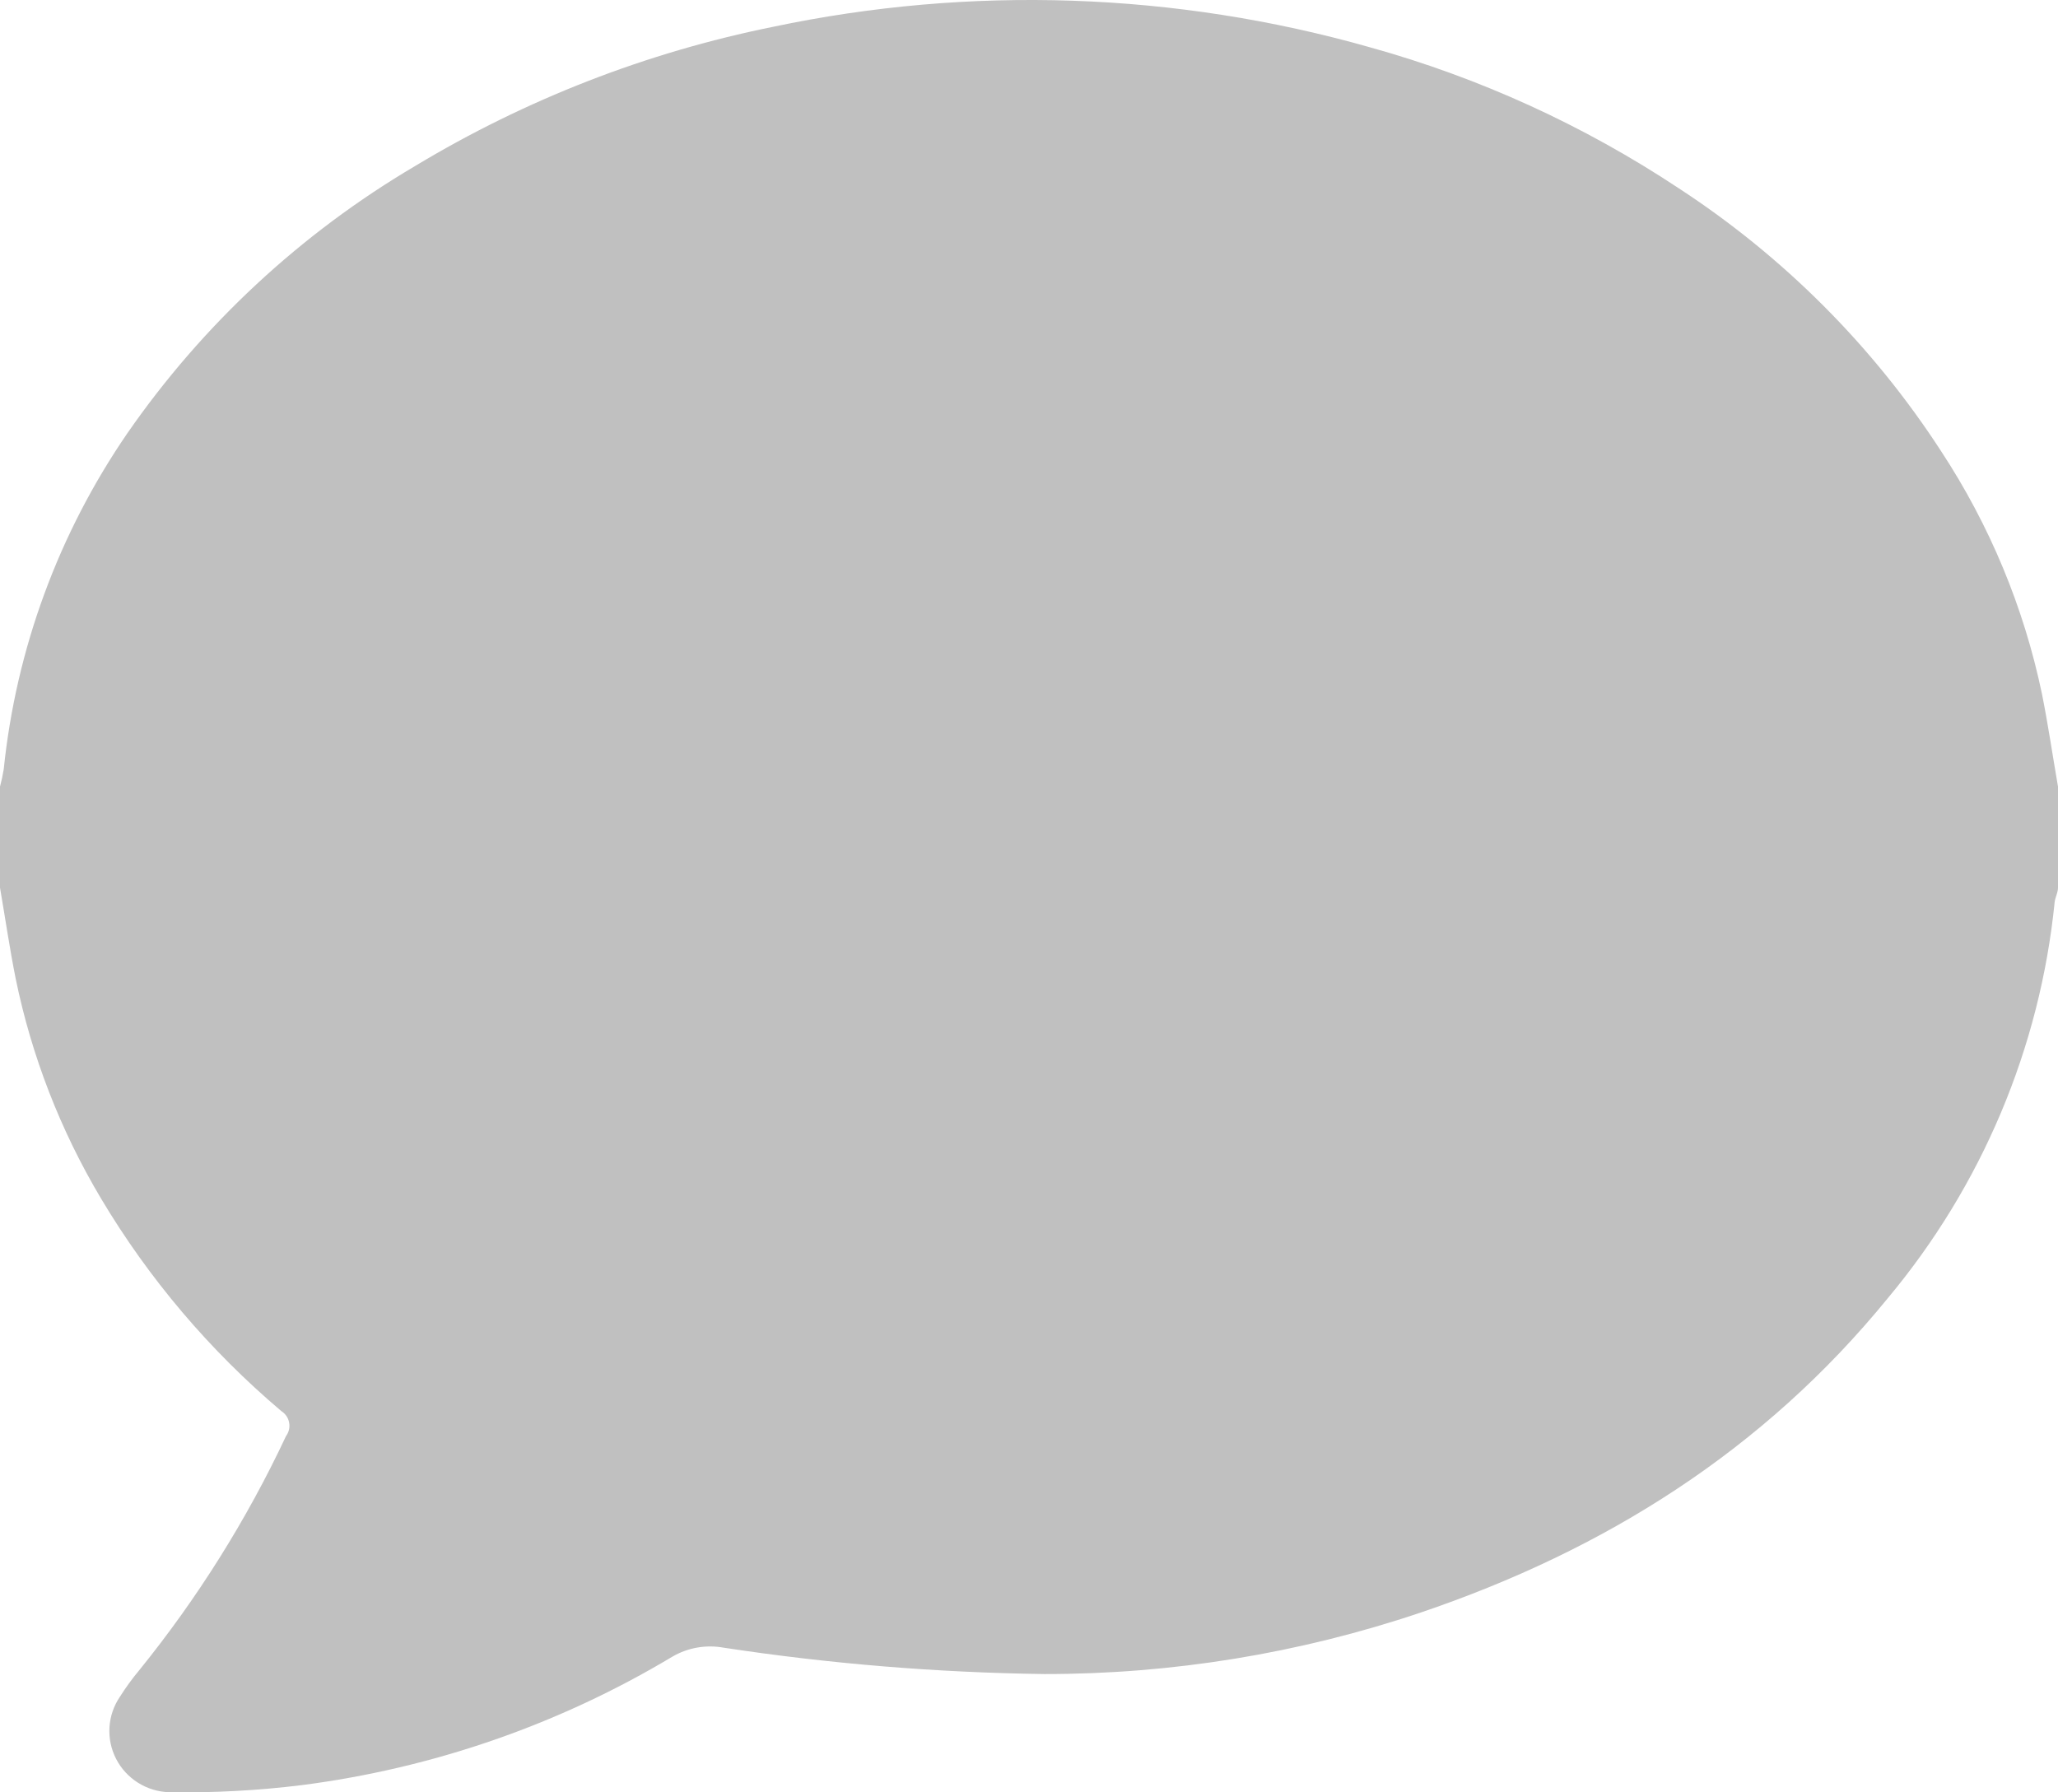 <?xml version="1.0" encoding="UTF-8"?>
<svg width="31px" height="27px" viewBox="0 0 31 27" version="1.1" xmlns="http://www.w3.org/2000/svg" xmlns:xlink="http://www.w3.org/1999/xlink">
    <!-- Generator: Sketch 46 (44423) - http://www.bohemiancoding.com/sketch -->
    <title>Shape</title>
    <desc>Created with Sketch.</desc>
    <defs></defs>
    <g id="Page-1" stroke="none" stroke-width="1" fill="none" fill-rule="evenodd">
        <g id="noun_974856_cc-(1)" fill-rule="nonzero" fill="#C0C0C0">
            <path d="M31,11.85 L31,13.372 C31,13.443 30.96,13.514 30.95,13.585 C30.73,15.781 29.854,17.861 28.433,19.56 C26.57,21.844 24.18,23.351 21.39,24.295 C19.567,24.908 17.654,25.22 15.729,25.218 C14.113,25.196 12.5,25.064 10.903,24.821 C10.636,24.772 10.361,24.82 10.128,24.956 C8.423,25.978 6.523,26.636 4.548,26.891 C3.885,26.973 3.216,27.009 2.548,26.998 C2.209,26.988 1.903,26.795 1.749,26.496 C1.595,26.196 1.617,25.838 1.807,25.559 C1.894,25.421 1.991,25.288 2.096,25.162 C2.974,24.078 3.717,22.893 4.309,21.632 C4.352,21.574 4.369,21.5 4.355,21.429 C4.342,21.358 4.299,21.296 4.238,21.257 C3.159,20.344 2.24,19.261 1.519,18.05 C0.909,17.025 0.475,15.907 0.236,14.741 C0.146,14.292 0.077,13.818 0,13.372 L0,11.85 C0.023,11.764 0.042,11.677 0.056,11.589 C0.243,9.776 0.882,8.037 1.916,6.53 C3.051,4.891 4.532,3.515 6.256,2.499 C7.917,1.498 9.739,0.789 11.644,0.404 C14.62,-0.224 17.707,-0.119 20.634,0.712 C22.287,1.171 23.856,1.888 25.284,2.834 C26.868,3.867 28.217,5.219 29.242,6.801 C29.972,7.913 30.486,9.151 30.758,10.451 C30.851,10.915 30.919,11.383 31,11.85 Z" id="Shape"></path>
        </g>
    </g>
</svg>
